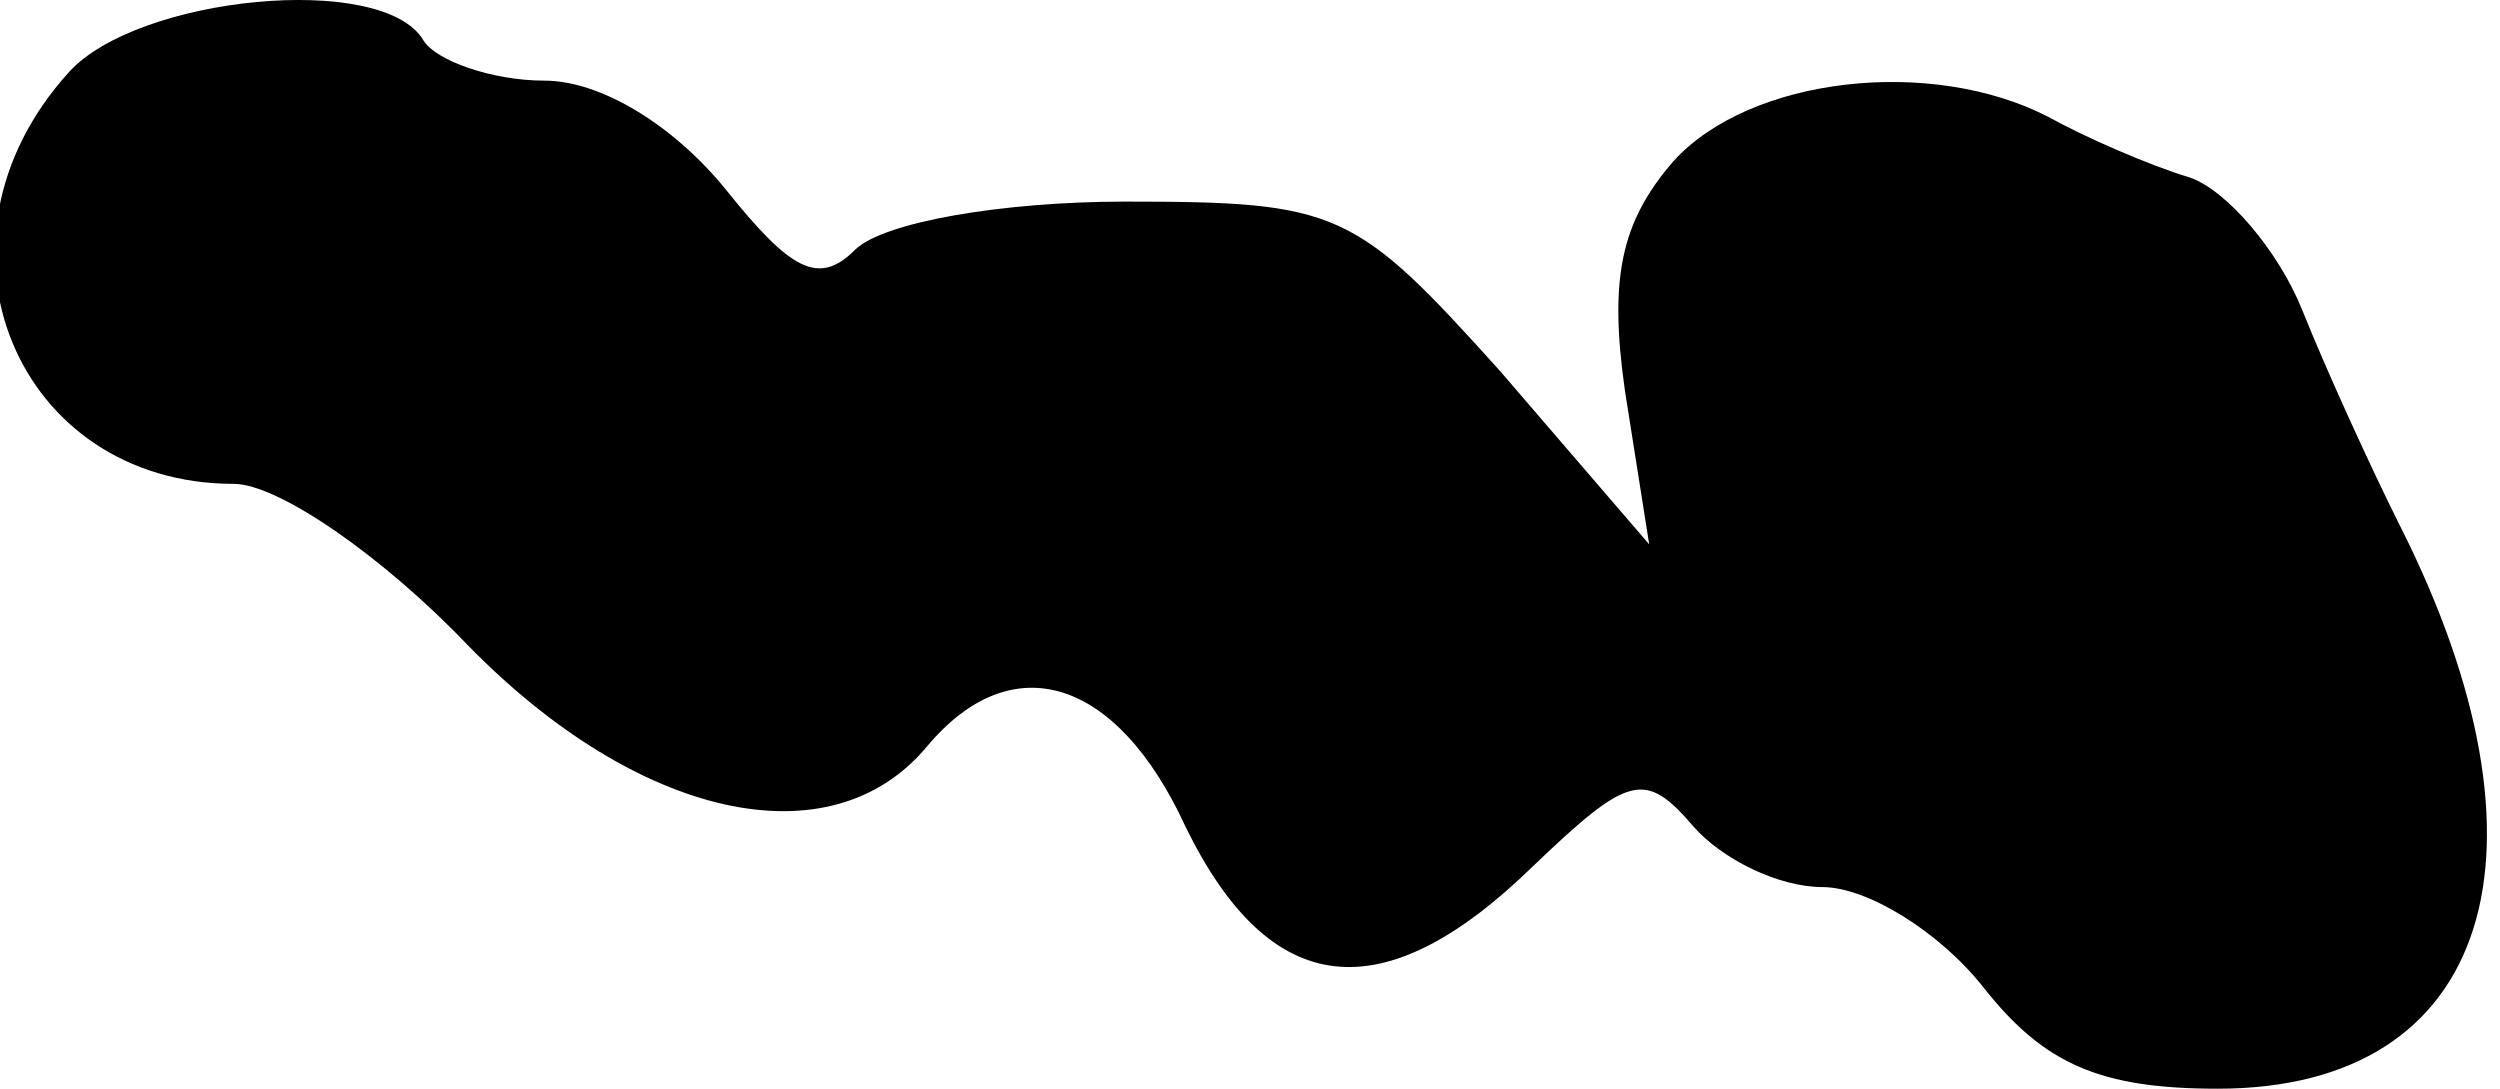 <?xml version="1.0" standalone="no"?>
<!DOCTYPE svg PUBLIC "-//W3C//DTD SVG 20010904//EN"
 "http://www.w3.org/TR/2001/REC-SVG-20010904/DTD/svg10.dtd">
<svg version="1.0" xmlns="http://www.w3.org/2000/svg"
 width="62pt" height="27pt" viewBox="0 0 62 27"
 preserveAspectRatio="xMidYMid meet">
<g transform="translate(0,27) scale(0.1,-0.1)"
fill="#000000" stroke="none">
<path fill="#000000" stroke="none" d="M17 252 c-38 -42 -13 -102 41 -102 11
0 37 -18 58 -40 42 -43 90 -54 114 -25 21 25 47 17 64 -20 21 -43 49 -46 86
-10 24 23 28 24 40 10 7 -8 21 -15 32 -15 11 0 29 -11 40 -25 15 -19 29 -25
58 -25 68 0 86 59 45 140 -7 14 -18 38 -24 53 -6 15 -19 30 -28 33 -10 3 -26
10 -35 15 -29 15 -74 10 -93 -11 -13 -15 -16 -29 -12 -57 l6 -38 -37 43 c-36
40 -40 42 -93 42 -30 0 -60 -5 -67 -12 -9 -9 -16 -5 -32 15 -13 16 -31 27 -45
27 -13 0 -27 5 -30 10 -10 17 -71 11 -88 -8z"/>
</g>
</svg>
